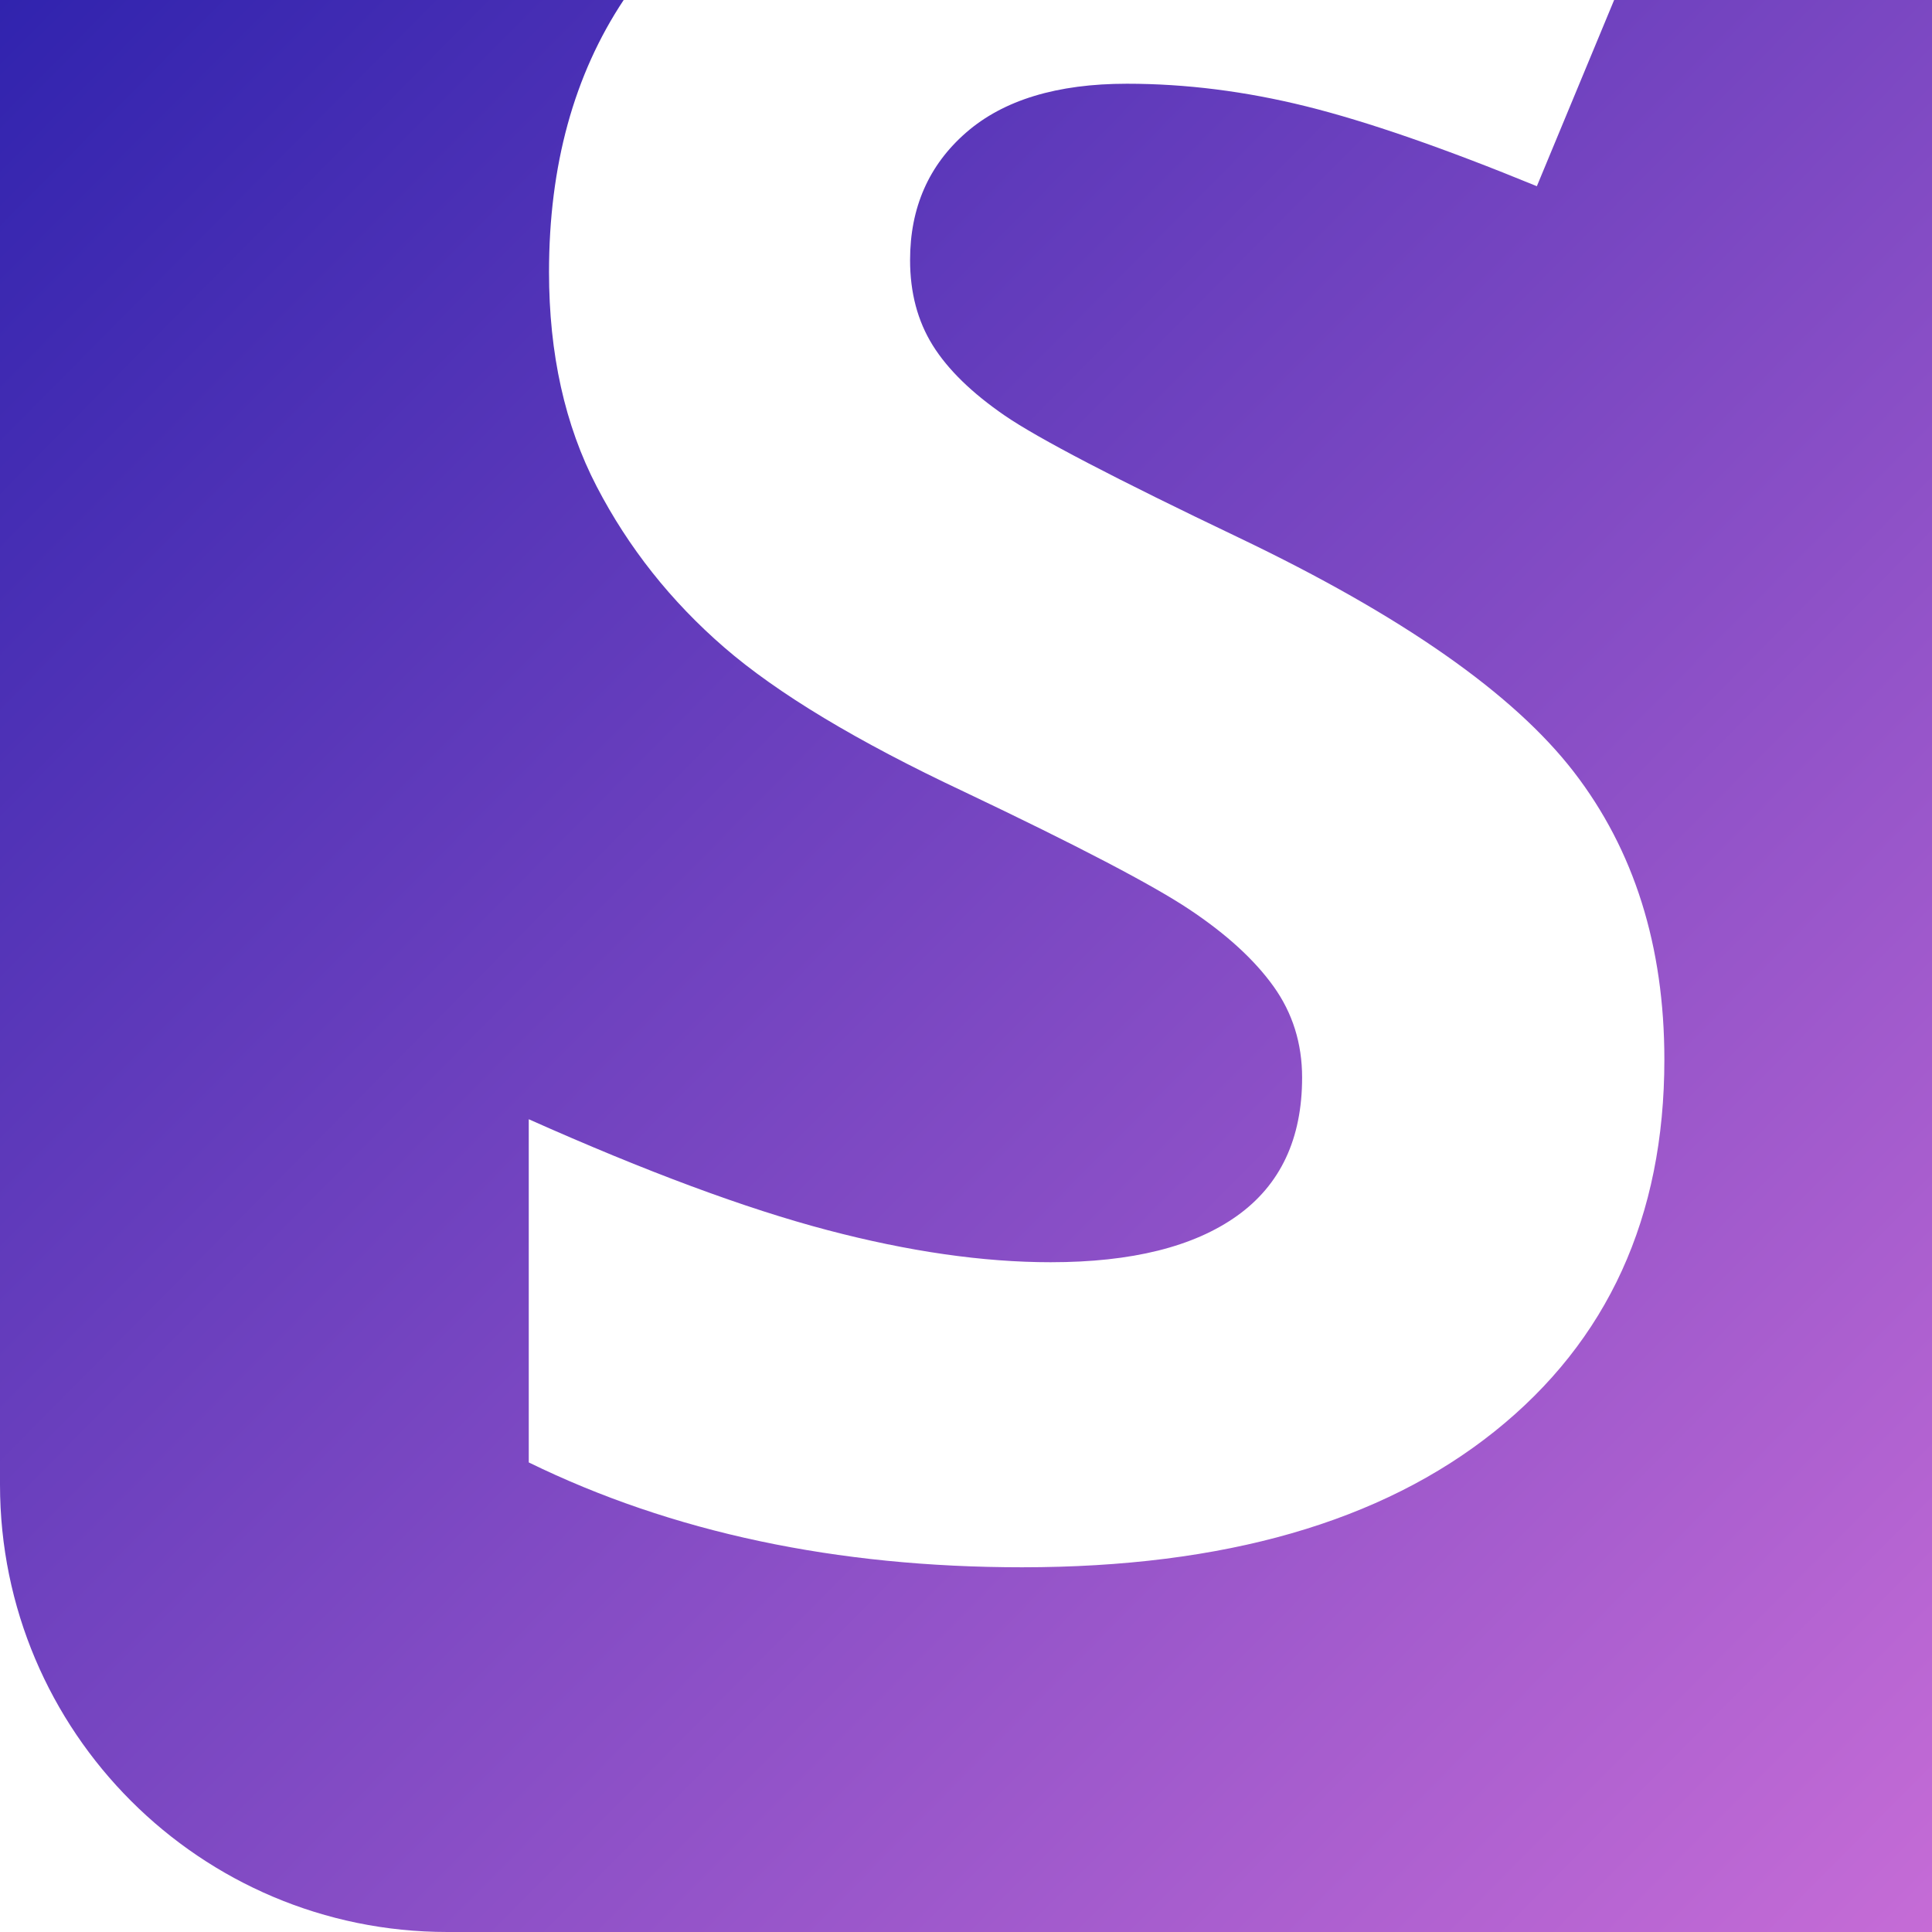 <?xml version="1.0" encoding="UTF-8"?>
<svg width="95px" height="95px" viewBox="0 0 95 95" version="1.1" xmlns="http://www.w3.org/2000/svg" xmlns:xlink="http://www.w3.org/1999/xlink">
    <!-- Generator: Sketch 52.1 (67048) - http://www.bohemiancoding.com/sketch -->
    <title>Combined Shape</title>
    <desc>Created with Sketch.</desc>
    <defs>
        <linearGradient x1="0%" y1="0%" x2="102%" y2="101%" id="linearGradient-1">
            <stop stop-color="#3023AE" offset="0%"></stop>
            <stop stop-color="#C86DD7" offset="100%"></stop>
        </linearGradient>
    </defs>
    <g id="Page-1" stroke="none" stroke-width="1" fill="none" fill-rule="evenodd">
        <g id="Artboard" transform="translate(-110, -99)" fill="url(#linearGradient-1)">
            <path d="M140.667,99 C138.22,102.686 136.996,107.144 136.996,112.375 C136.996,116.398 137.777,119.914 139.34,122.922 C140.902,125.93 142.992,128.566 145.609,130.832 C148.227,133.098 152.152,135.461 157.387,137.922 C162.973,140.578 166.674,142.512 168.49,143.723 C170.307,144.934 171.684,146.193 172.621,147.502 C173.559,148.811 174.027,150.305 174.027,151.984 C174.027,154.992 172.963,157.258 170.834,158.781 C168.705,160.305 165.648,161.066 161.664,161.066 C158.344,161.066 154.682,160.539 150.678,159.484 C146.674,158.43 141.781,156.613 136,154.035 L136,170.91 C143.031,174.348 151.117,176.066 160.258,176.066 C170.18,176.066 177.924,173.84 183.49,169.387 C189.057,164.934 191.84,158.84 191.84,151.105 C191.84,145.52 190.355,140.803 187.387,136.955 C184.418,133.107 178.93,129.27 170.922,125.441 C164.867,122.551 161.029,120.549 159.408,119.436 C157.787,118.322 156.605,117.17 155.863,115.979 C155.121,114.787 154.75,113.391 154.75,111.789 C154.75,109.211 155.668,107.121 157.504,105.52 C159.34,103.918 161.977,103.117 165.414,103.117 C168.305,103.117 171.244,103.488 174.232,104.23 C177.221,104.973 181,106.281 185.57,108.156 L189.37,99 L205,99 L205,194 L132,194 C119.85,194 110,184.15 110,172 L110,99 L140.667,99 Z" id="Combined-Shape"></path>
        </g>
    </g>
</svg>